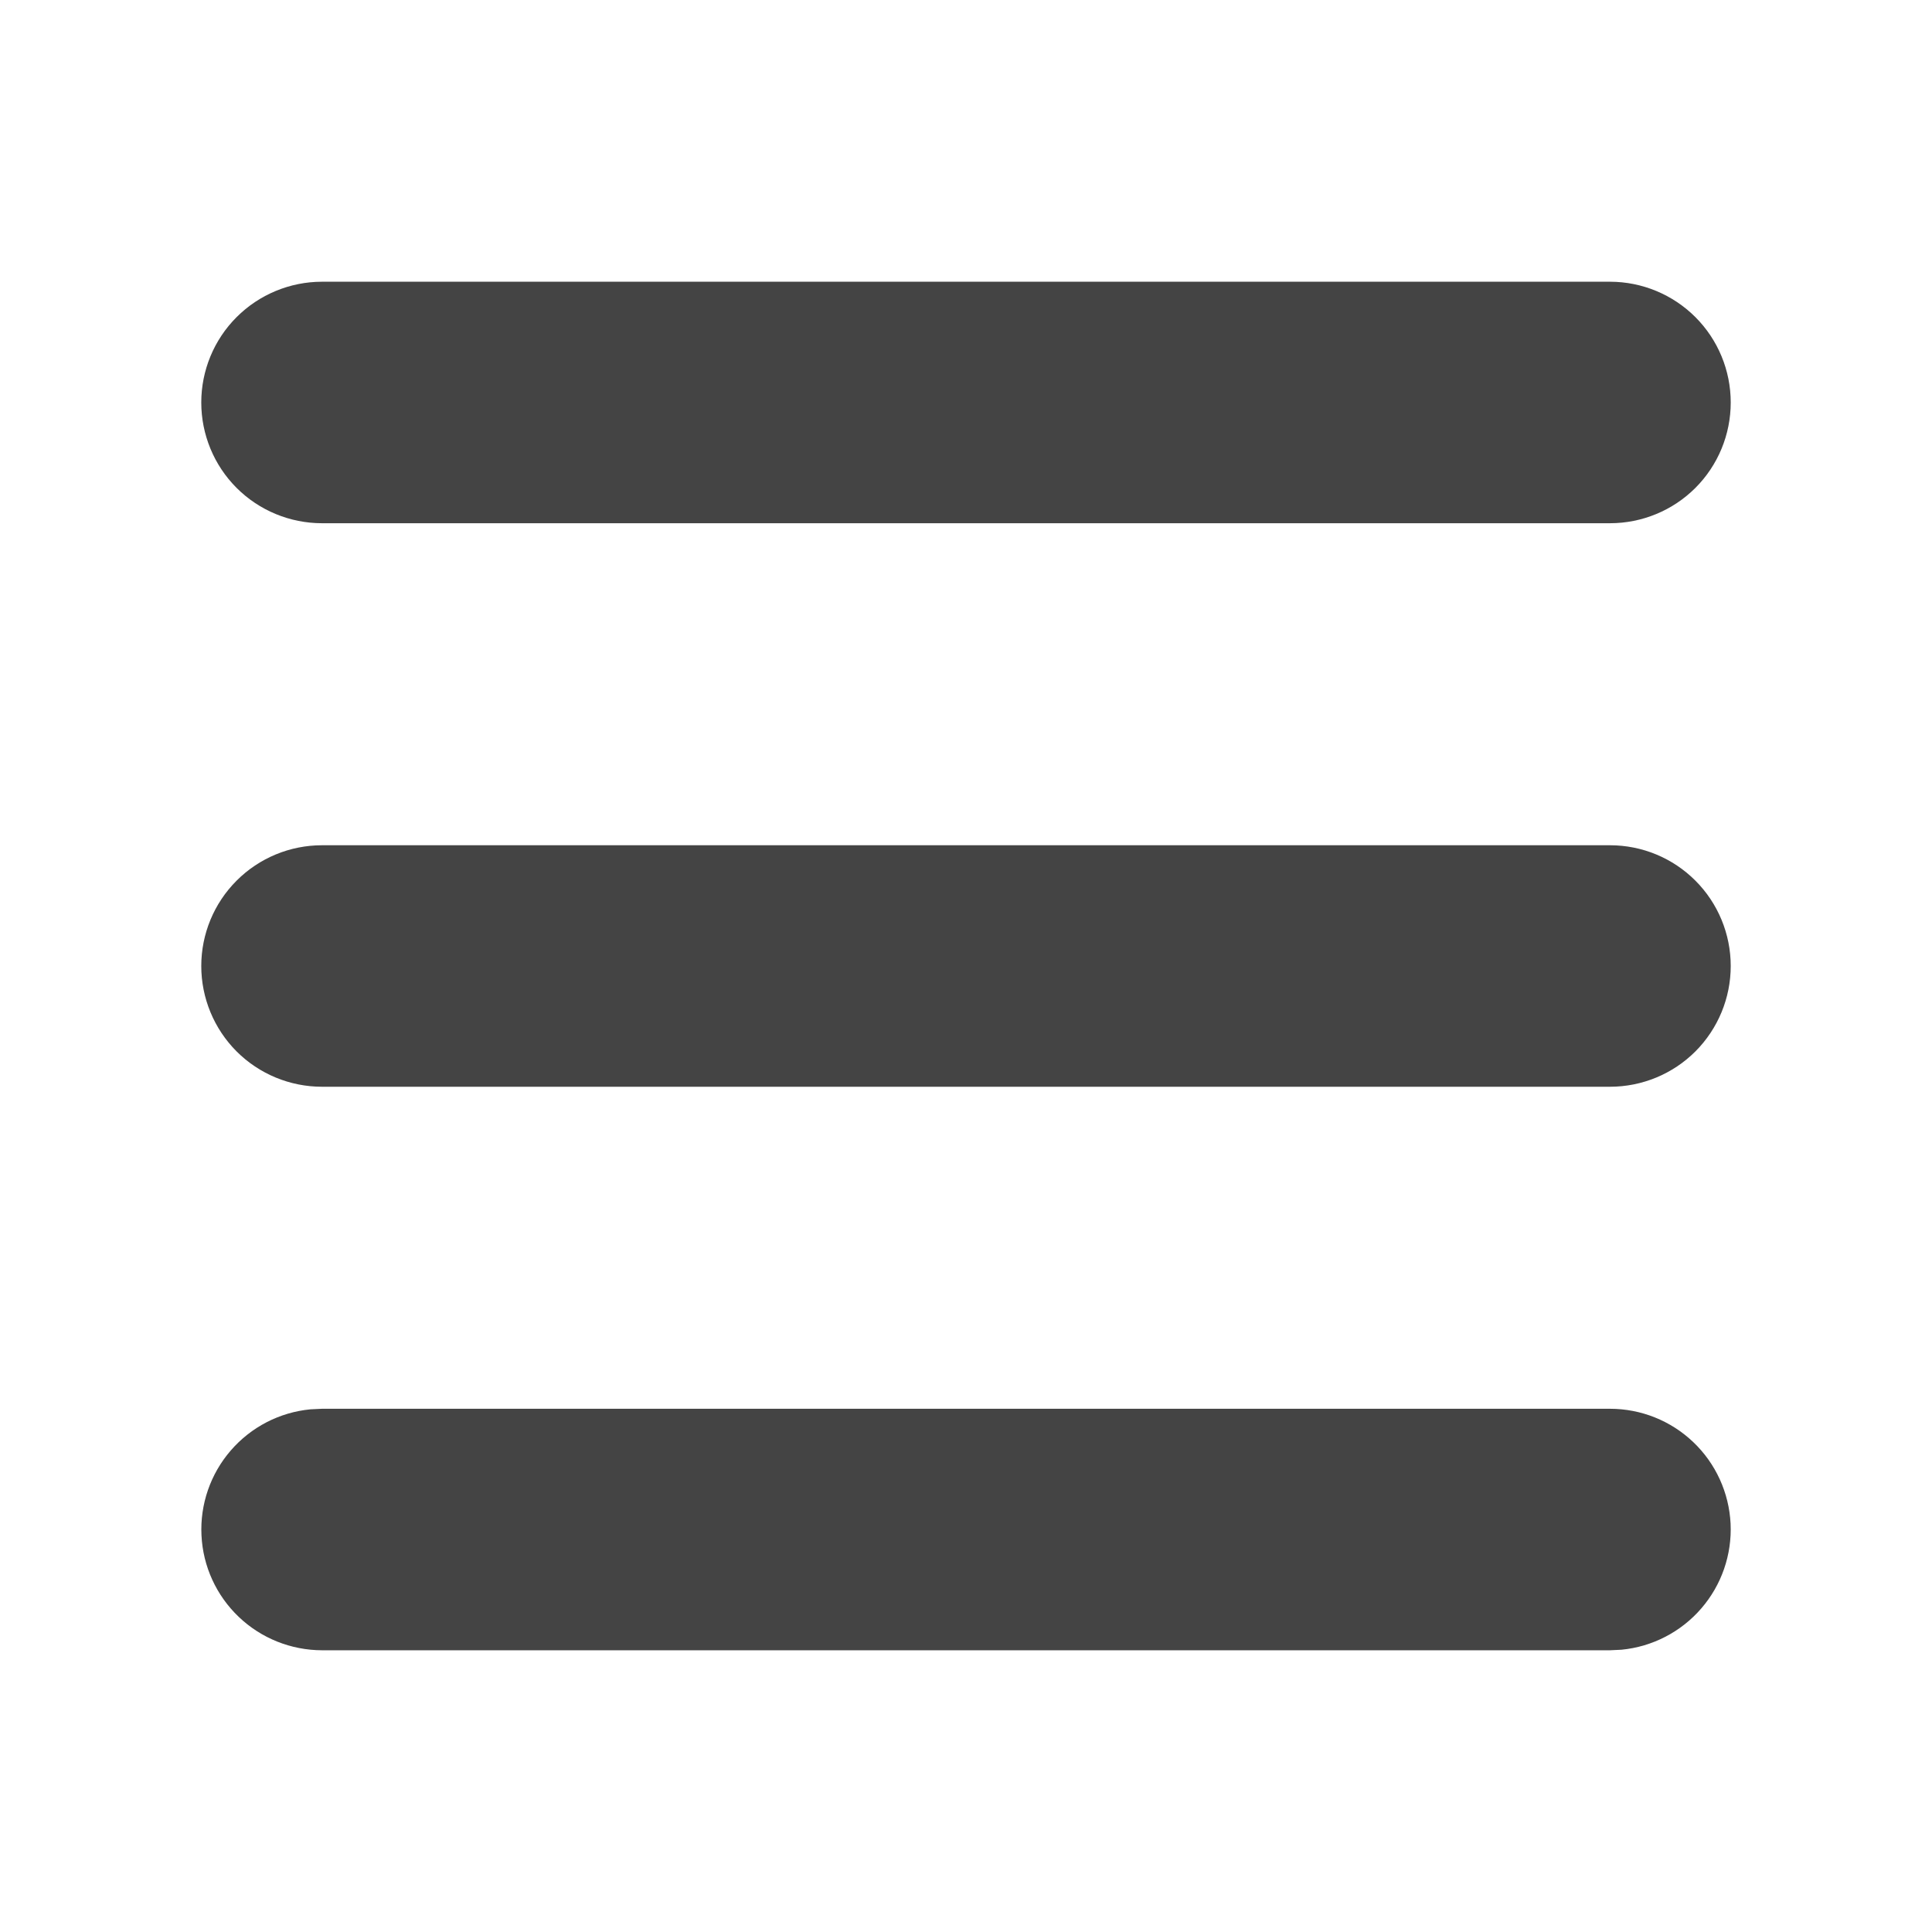 <svg width="28" height="28" viewBox="0 0 28 28" fill="none" xmlns="http://www.w3.org/2000/svg">
<g clip-path="url(#clip0_65_1691)">
<path d="M23.333 20.417C23.783 20.417 24.215 20.59 24.54 20.9C24.866 21.21 25.059 21.634 25.081 22.083C25.102 22.532 24.95 22.971 24.656 23.311C24.362 23.651 23.949 23.865 23.501 23.909L23.333 23.917H4.667C4.217 23.916 3.785 23.743 3.46 23.433C3.135 23.123 2.941 22.7 2.92 22.251C2.898 21.802 3.05 21.362 3.344 21.022C3.638 20.682 4.051 20.468 4.499 20.425L4.667 20.417H23.333ZM23.333 12.25C23.797 12.25 24.243 12.434 24.571 12.763C24.899 13.091 25.083 13.536 25.083 14C25.083 14.464 24.899 14.909 24.571 15.238C24.243 15.566 23.797 15.75 23.333 15.75H4.667C4.203 15.75 3.757 15.566 3.429 15.238C3.101 14.909 2.917 14.464 2.917 14C2.917 13.536 3.101 13.091 3.429 12.763C3.757 12.434 4.203 12.25 4.667 12.25H23.333ZM23.333 4.083C23.797 4.083 24.243 4.268 24.571 4.596C24.899 4.924 25.083 5.369 25.083 5.833C25.083 6.298 24.899 6.743 24.571 7.071C24.243 7.399 23.797 7.583 23.333 7.583H4.667C4.203 7.583 3.757 7.399 3.429 7.071C3.101 6.743 2.917 6.298 2.917 5.833C2.917 5.369 3.101 4.924 3.429 4.596C3.757 4.268 4.203 4.083 4.667 4.083H23.333Z" fill="#444444"/>
</g>
<defs>
<clipPath id="clip0_65_1691">
<rect width="28" height="28" fill="white"/>
</clipPath>
</defs>
</svg>

